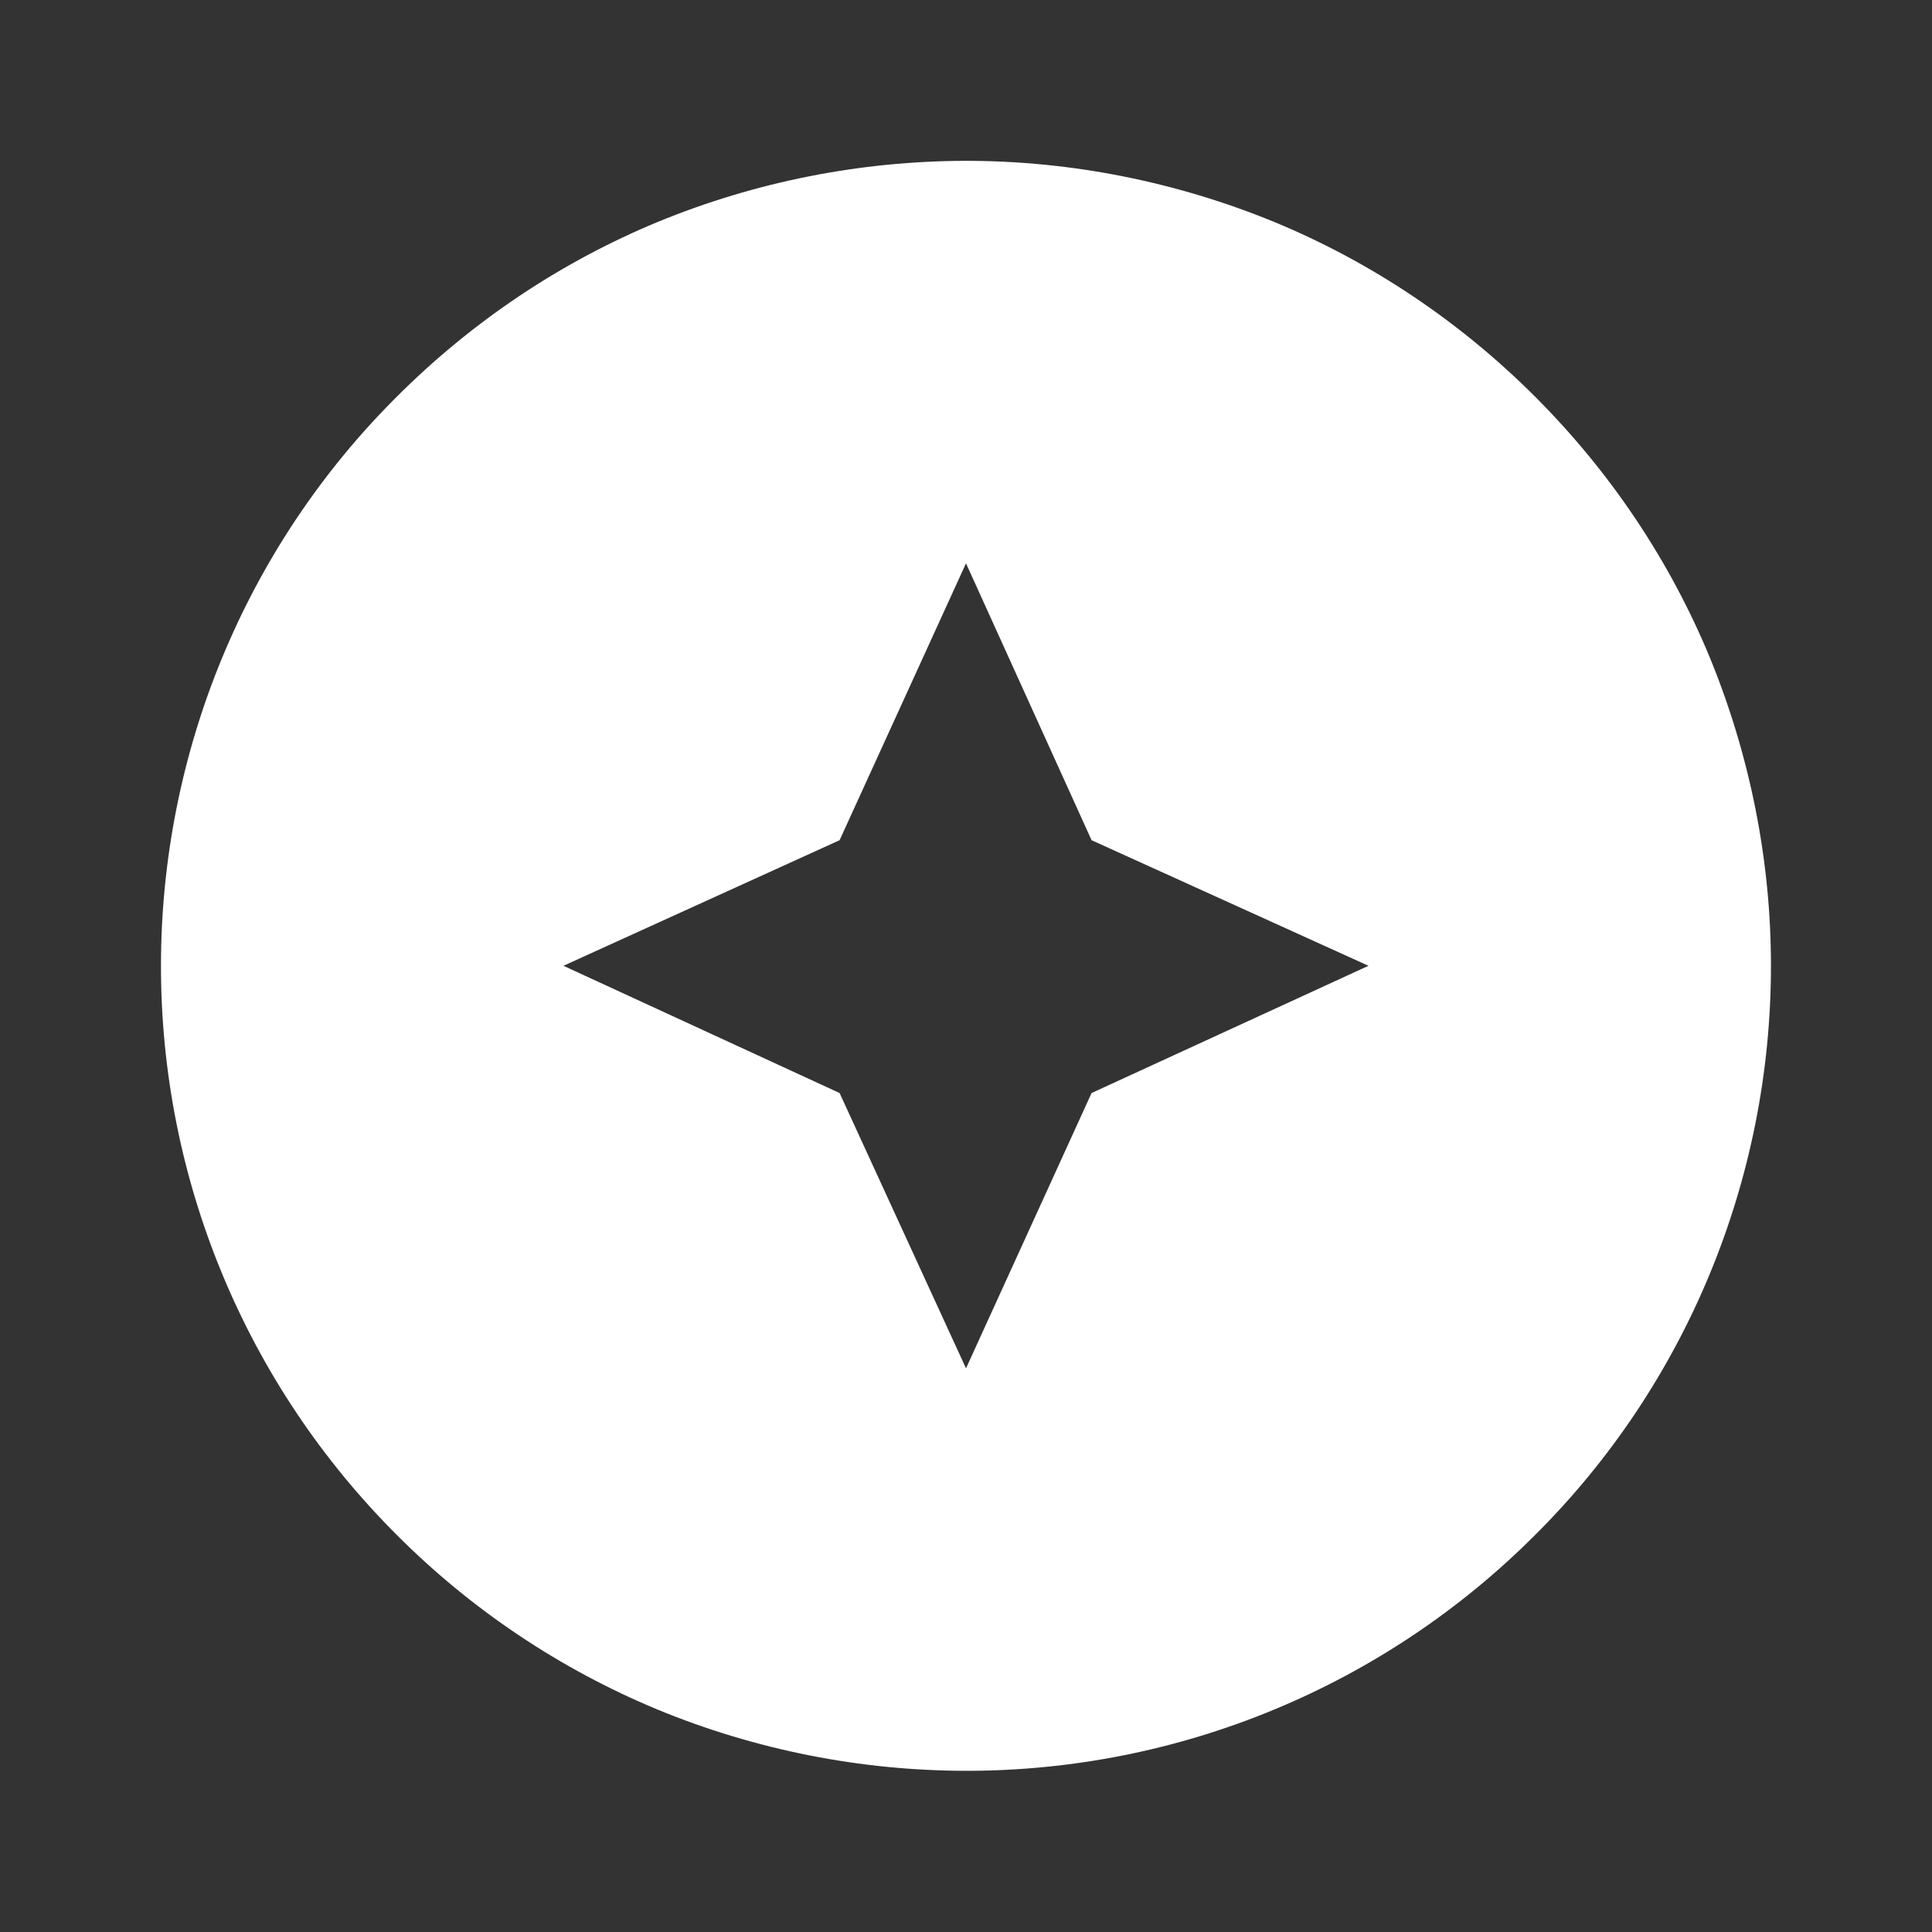 <svg width="28" height="28" viewBox="0 0 28 28" fill="none" xmlns="http://www.w3.org/2000/svg">
<rect x="0" y="0" width="28" height="28" fill="#333333" stroke="none"/>
<path d="M9.531 3.217C10.949 2.634 12.467 2.333 14 2.331C15.528 2.331 17.045 2.634 18.468 3.217C19.88 3.801 21.163 4.664 22.248 5.749C23.333 6.834 24.196 8.117 24.78 9.529C25.363 10.952 25.666 12.469 25.666 13.997C25.666 17.089 24.441 20.064 22.248 22.246C21.166 23.33 19.88 24.191 18.465 24.777C17.049 25.364 15.532 25.665 14 25.664C12.467 25.662 10.949 25.361 9.531 24.777C8.117 24.19 6.833 23.33 5.751 22.246C4.667 21.163 3.806 19.878 3.22 18.462C2.633 17.047 2.332 15.529 2.333 13.997C2.333 10.906 3.558 7.931 5.751 5.749C6.836 4.664 8.12 3.801 9.531 3.217ZM14 19.831L15.82 15.841L19.833 13.997L15.82 12.177L14 8.164L12.168 12.177L8.166 13.997L12.168 15.841L14 19.831Z" fill="white"/>
</svg>
